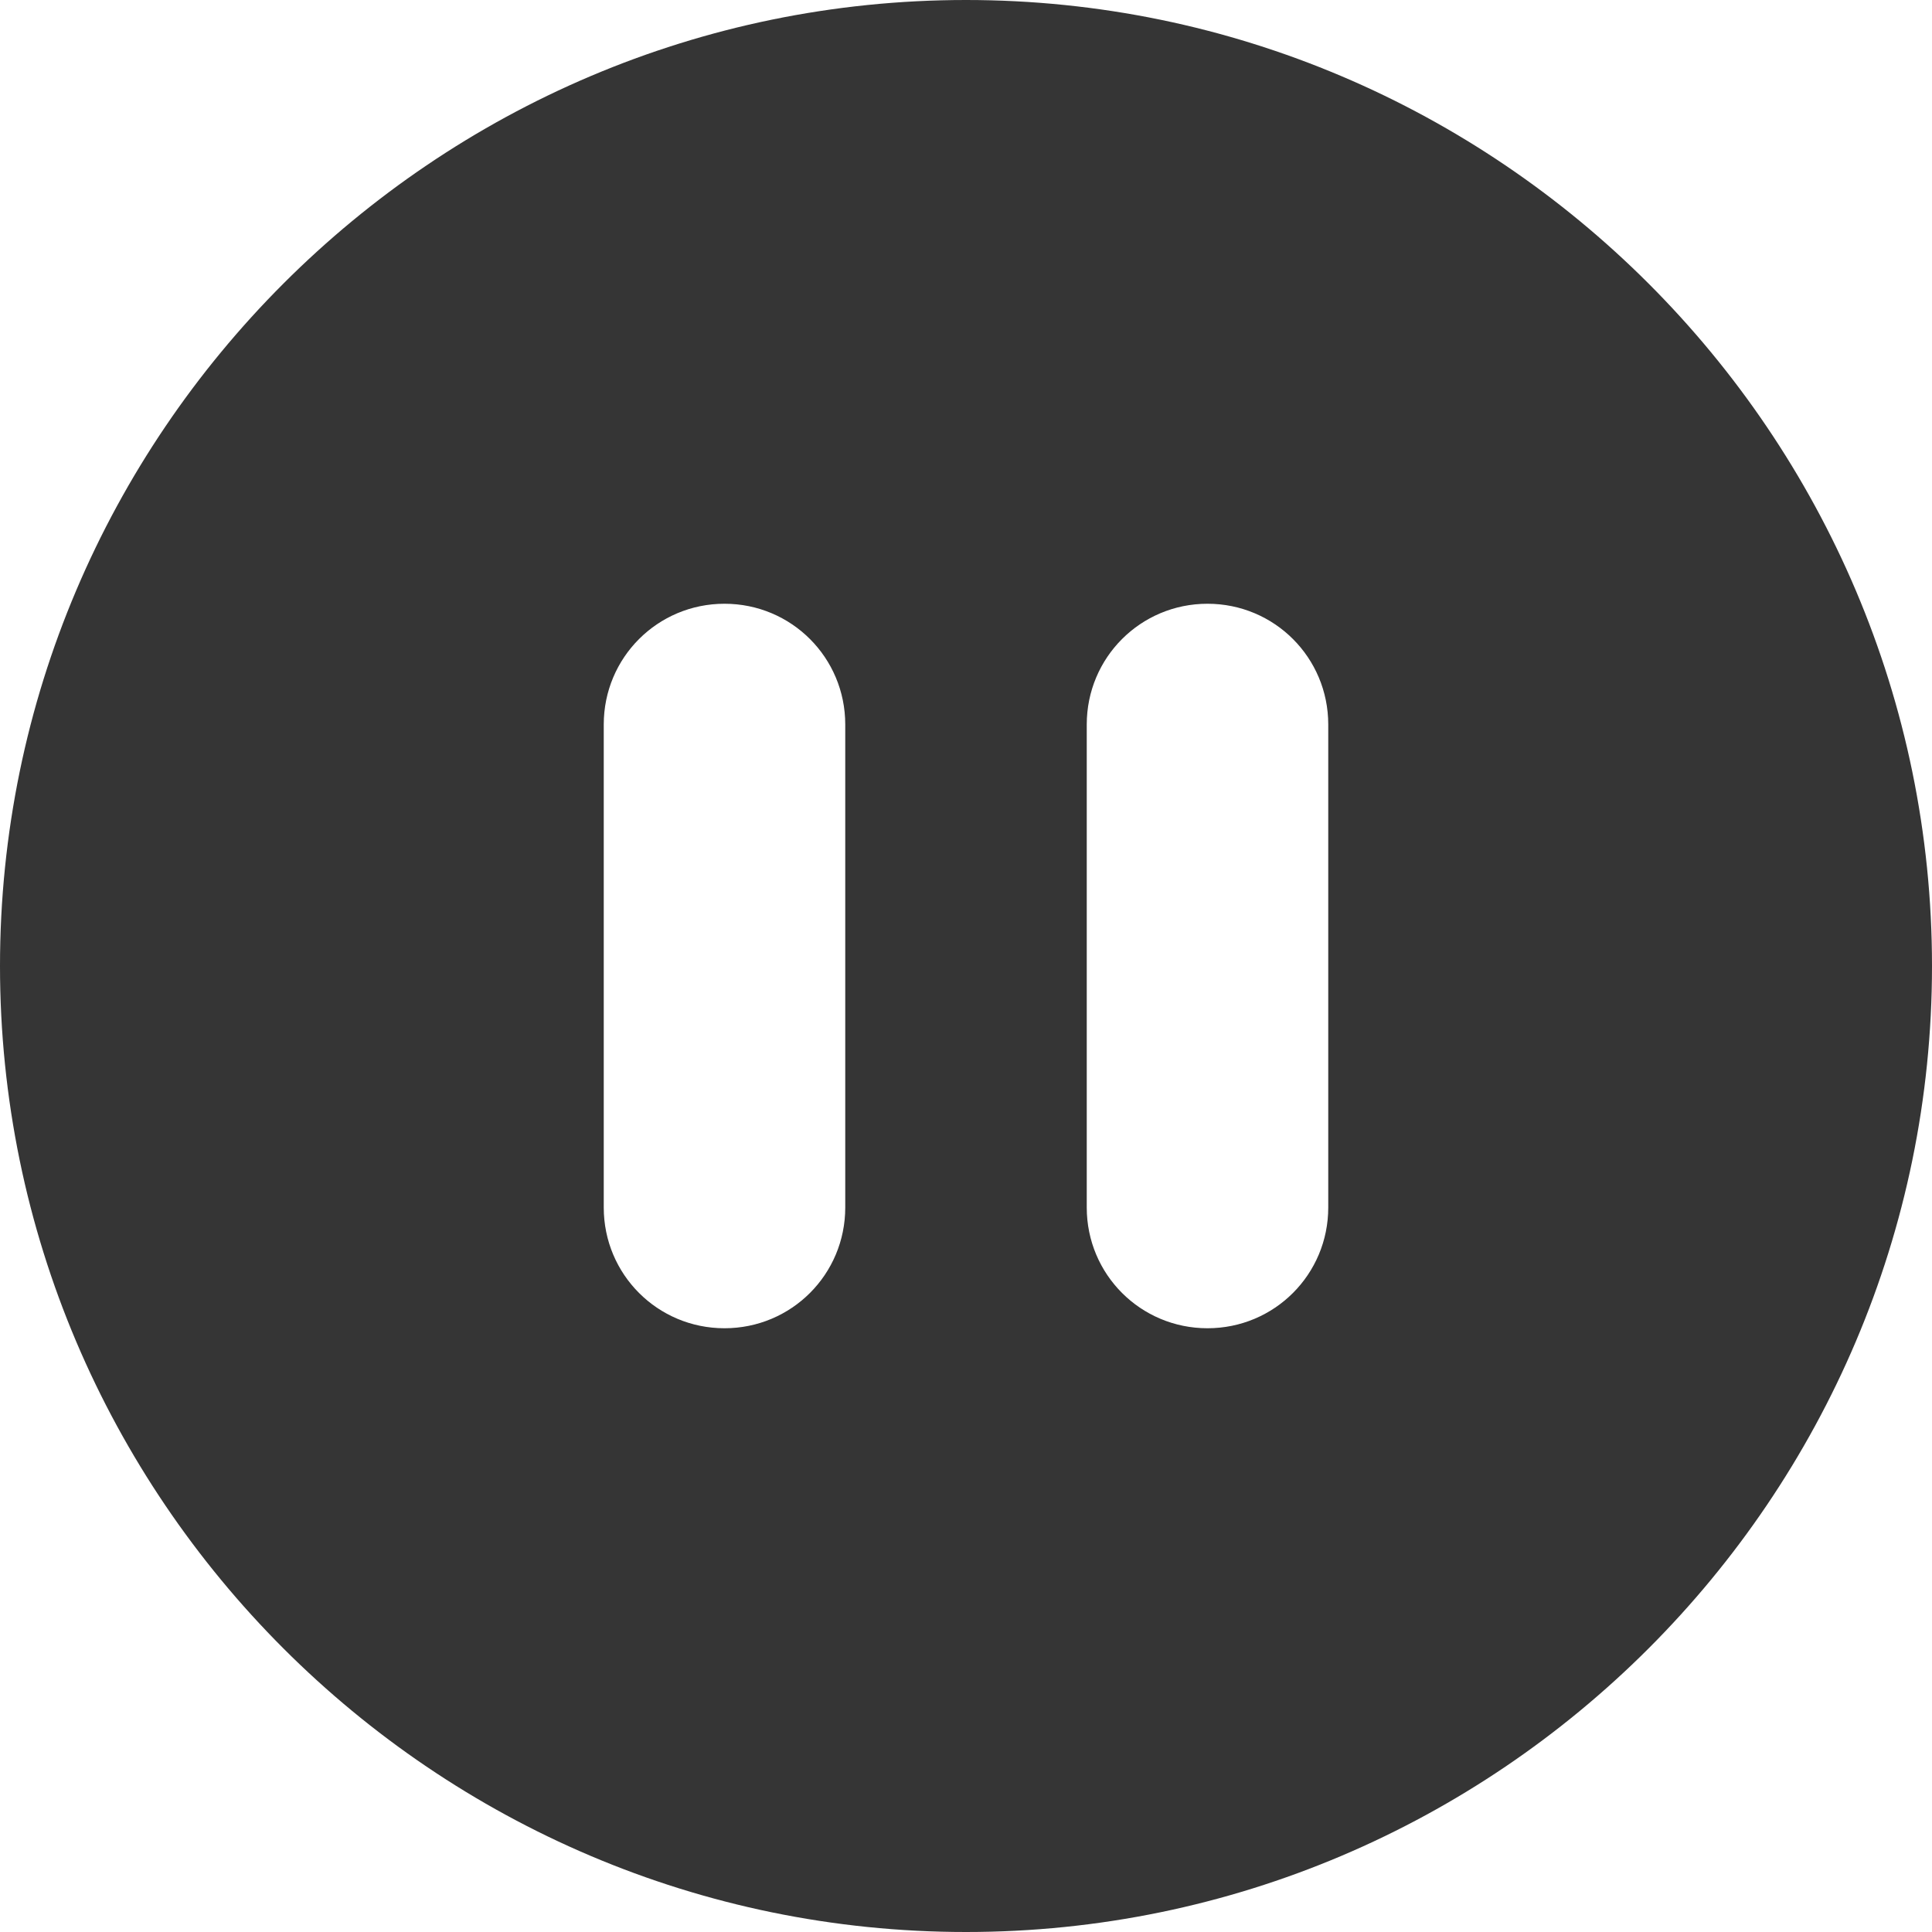 <svg xmlns="http://www.w3.org/2000/svg" viewBox="0 0 16 16">
 <path style="fill:#353535;fill-opacity:1;color:#cfd8dc" d="m 8 0 c -4.406 0 -8 3.594 -8 8 c 0 4.406 3.594 8 8 8 c 4.406 0 8 -3.594 8 -8 c 0 -4.406 -3.594 -8 -8 -8 z m -2 5 c 0.554 0 1 0.446 1 1 l 0 4 c 0 0.554 -0.446 1 -1 1 c -0.554 0 -1 -0.446 -1 -1 l 0 -4 c 0 -0.554 0.446 -1 1 -1 z m 4 0 c 0.554 0 1 0.446 1 1 l 0 4 c 0 0.554 -0.446 1 -1 1 c -0.554 0 -1 -0.446 -1 -1 l 0 -4 c 0 -0.554 0.446 -1 1 -1 z"/>
</svg>
